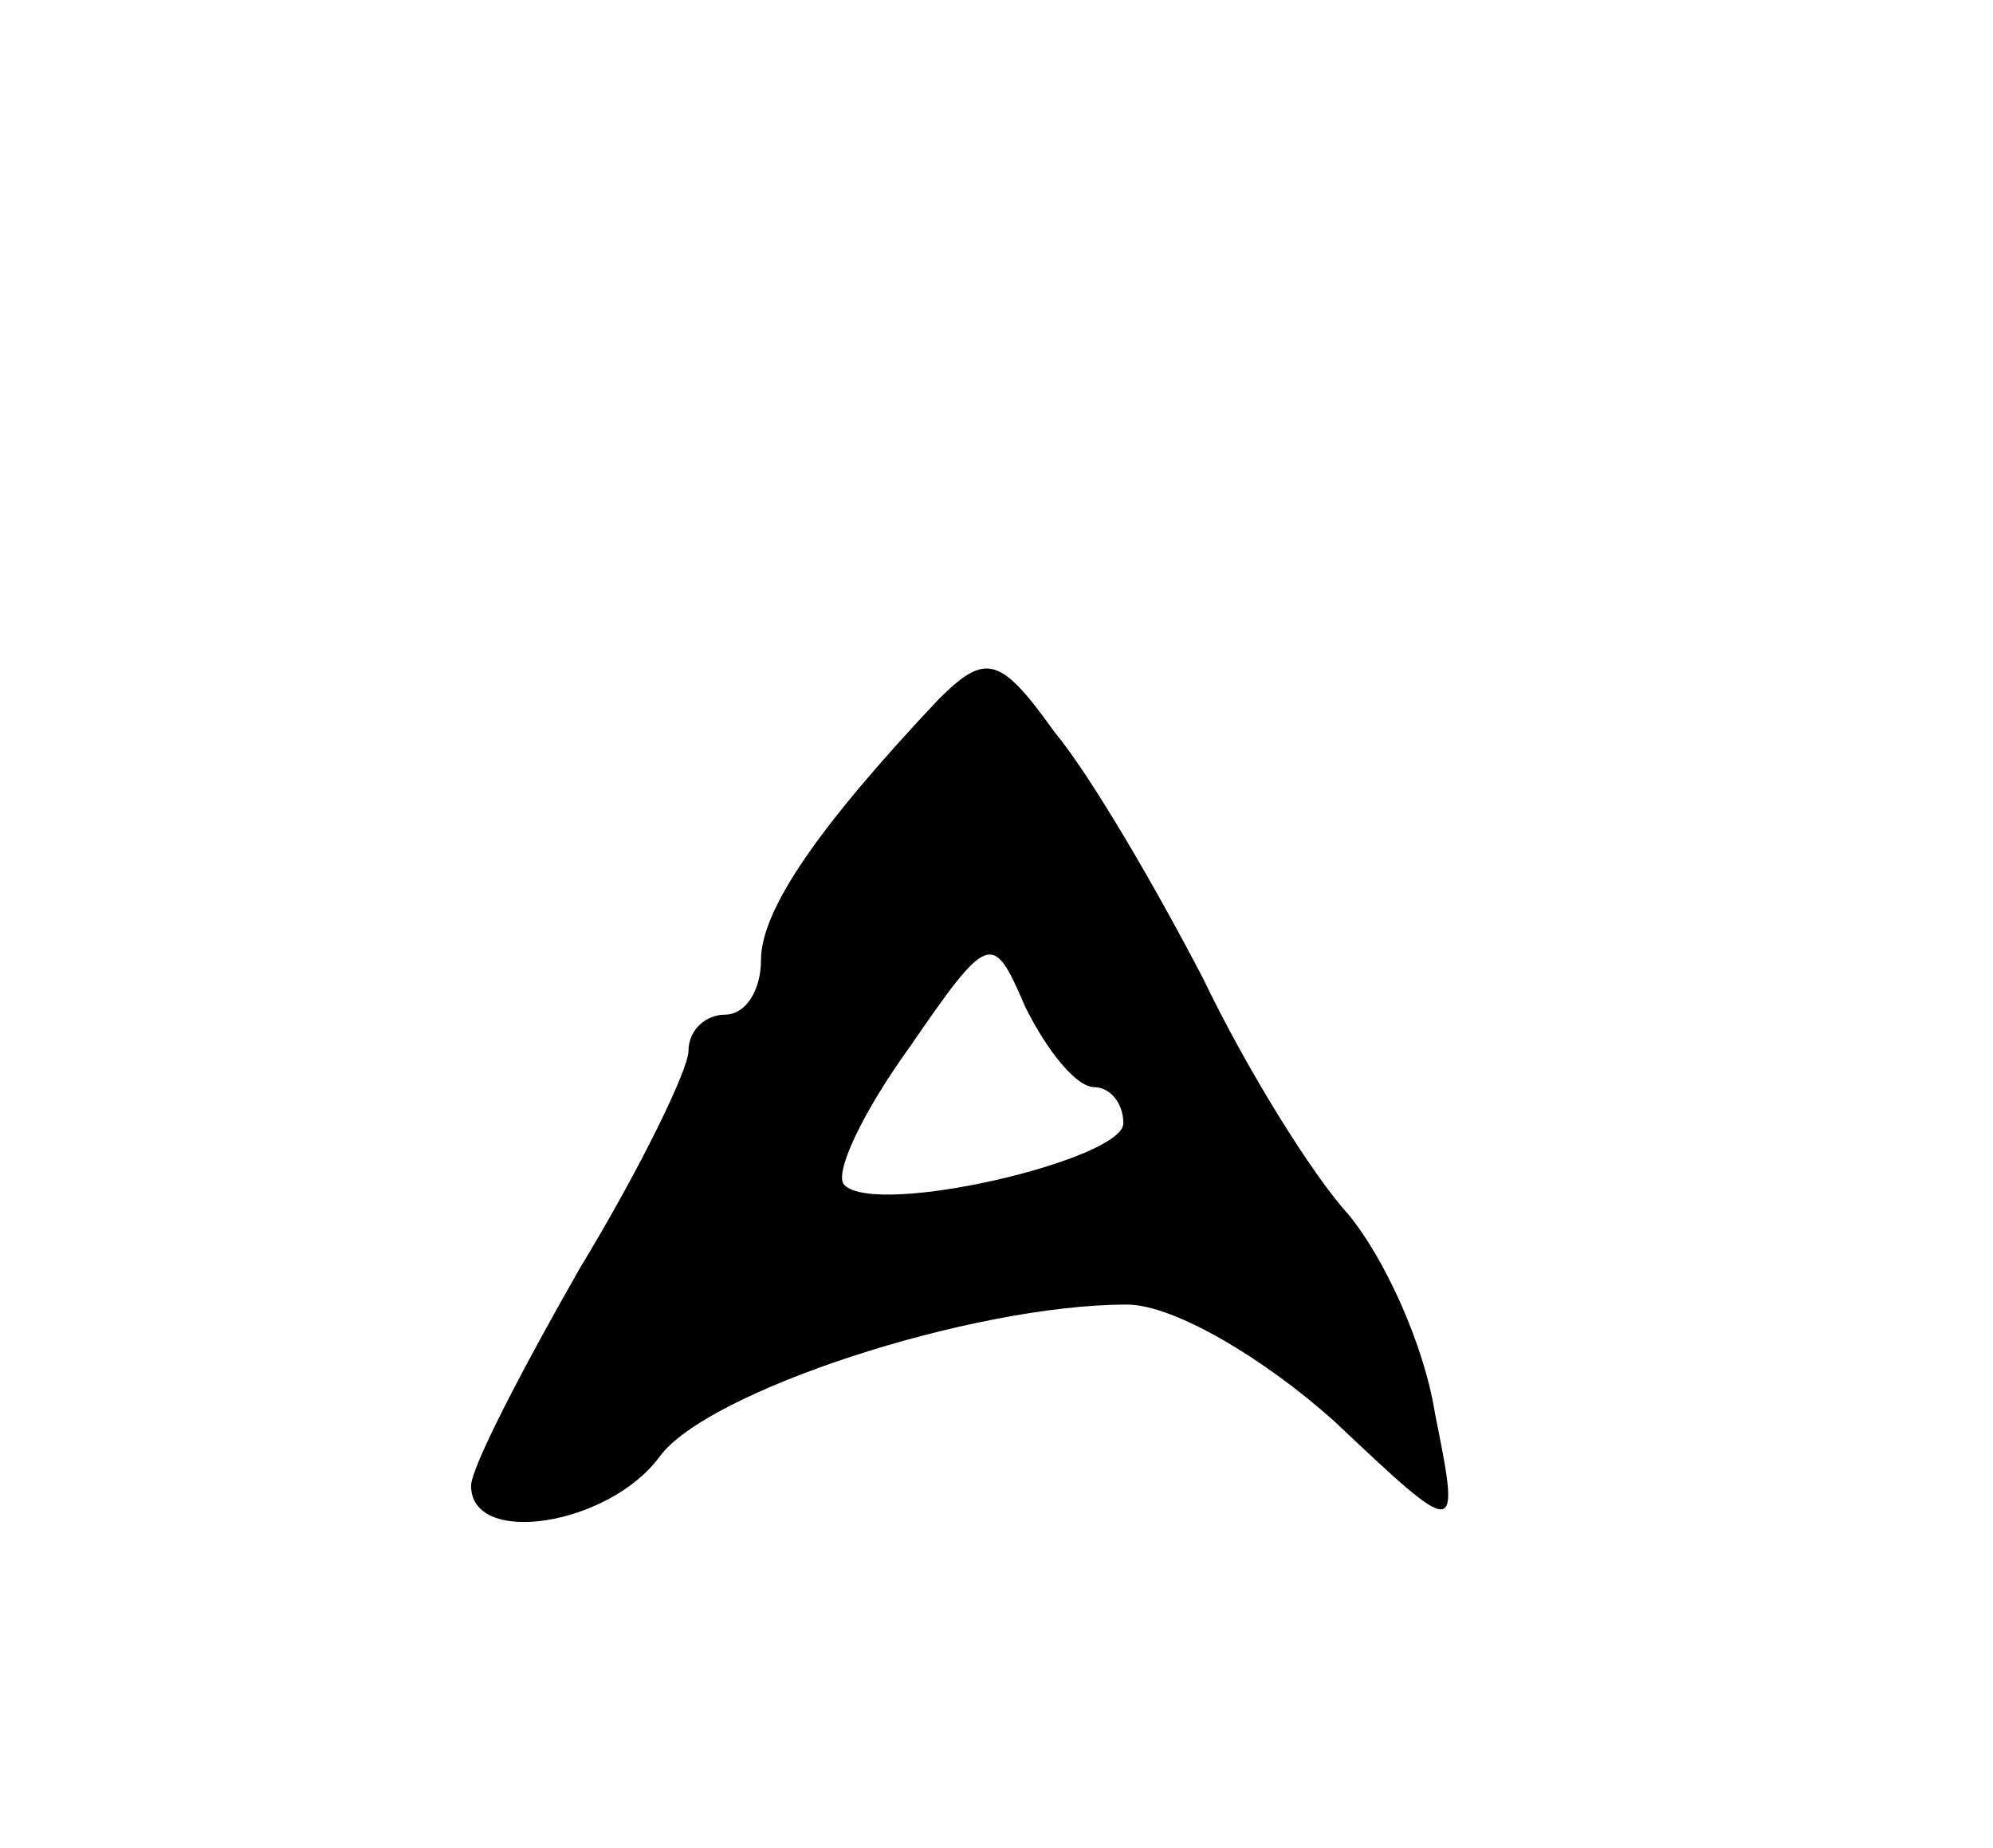 <svg version="1.0" xmlns="http://www.w3.org/2000/svg"
 width="55pt" height="51pt" viewBox="0 0 55 51"
 preserveAspectRatio="xMidYMid meet">
<g transform="translate(0,51) scale(0.1,-0.1)"
fill="#000000" stroke="none">
<path d="M259 317 c-33 -35 -49 -58 -49 -72 0 -8 -4 -15 -10 -15 -5 0 -10 -4
-10 -10 0 -5 -13 -32 -30 -60 -16 -28 -30 -55 -30 -60 0 -17 38 -11 52 8 13
18 86 42 129 42 13 0 38 -15 57 -32 35 -33 35 -33 28 2 -3 19 -14 43 -24 55
-10 11 -28 40 -40 65 -13 25 -31 56 -41 68 -15 21 -19 22 -32 9z m43 -107 c4
0 8 -4 8 -10 0 -10 -68 -26 -77 -17 -3 3 5 20 18 38 22 32 23 32 32 11 6 -12
14 -22 19 -22z"/>
</g>
</svg>
